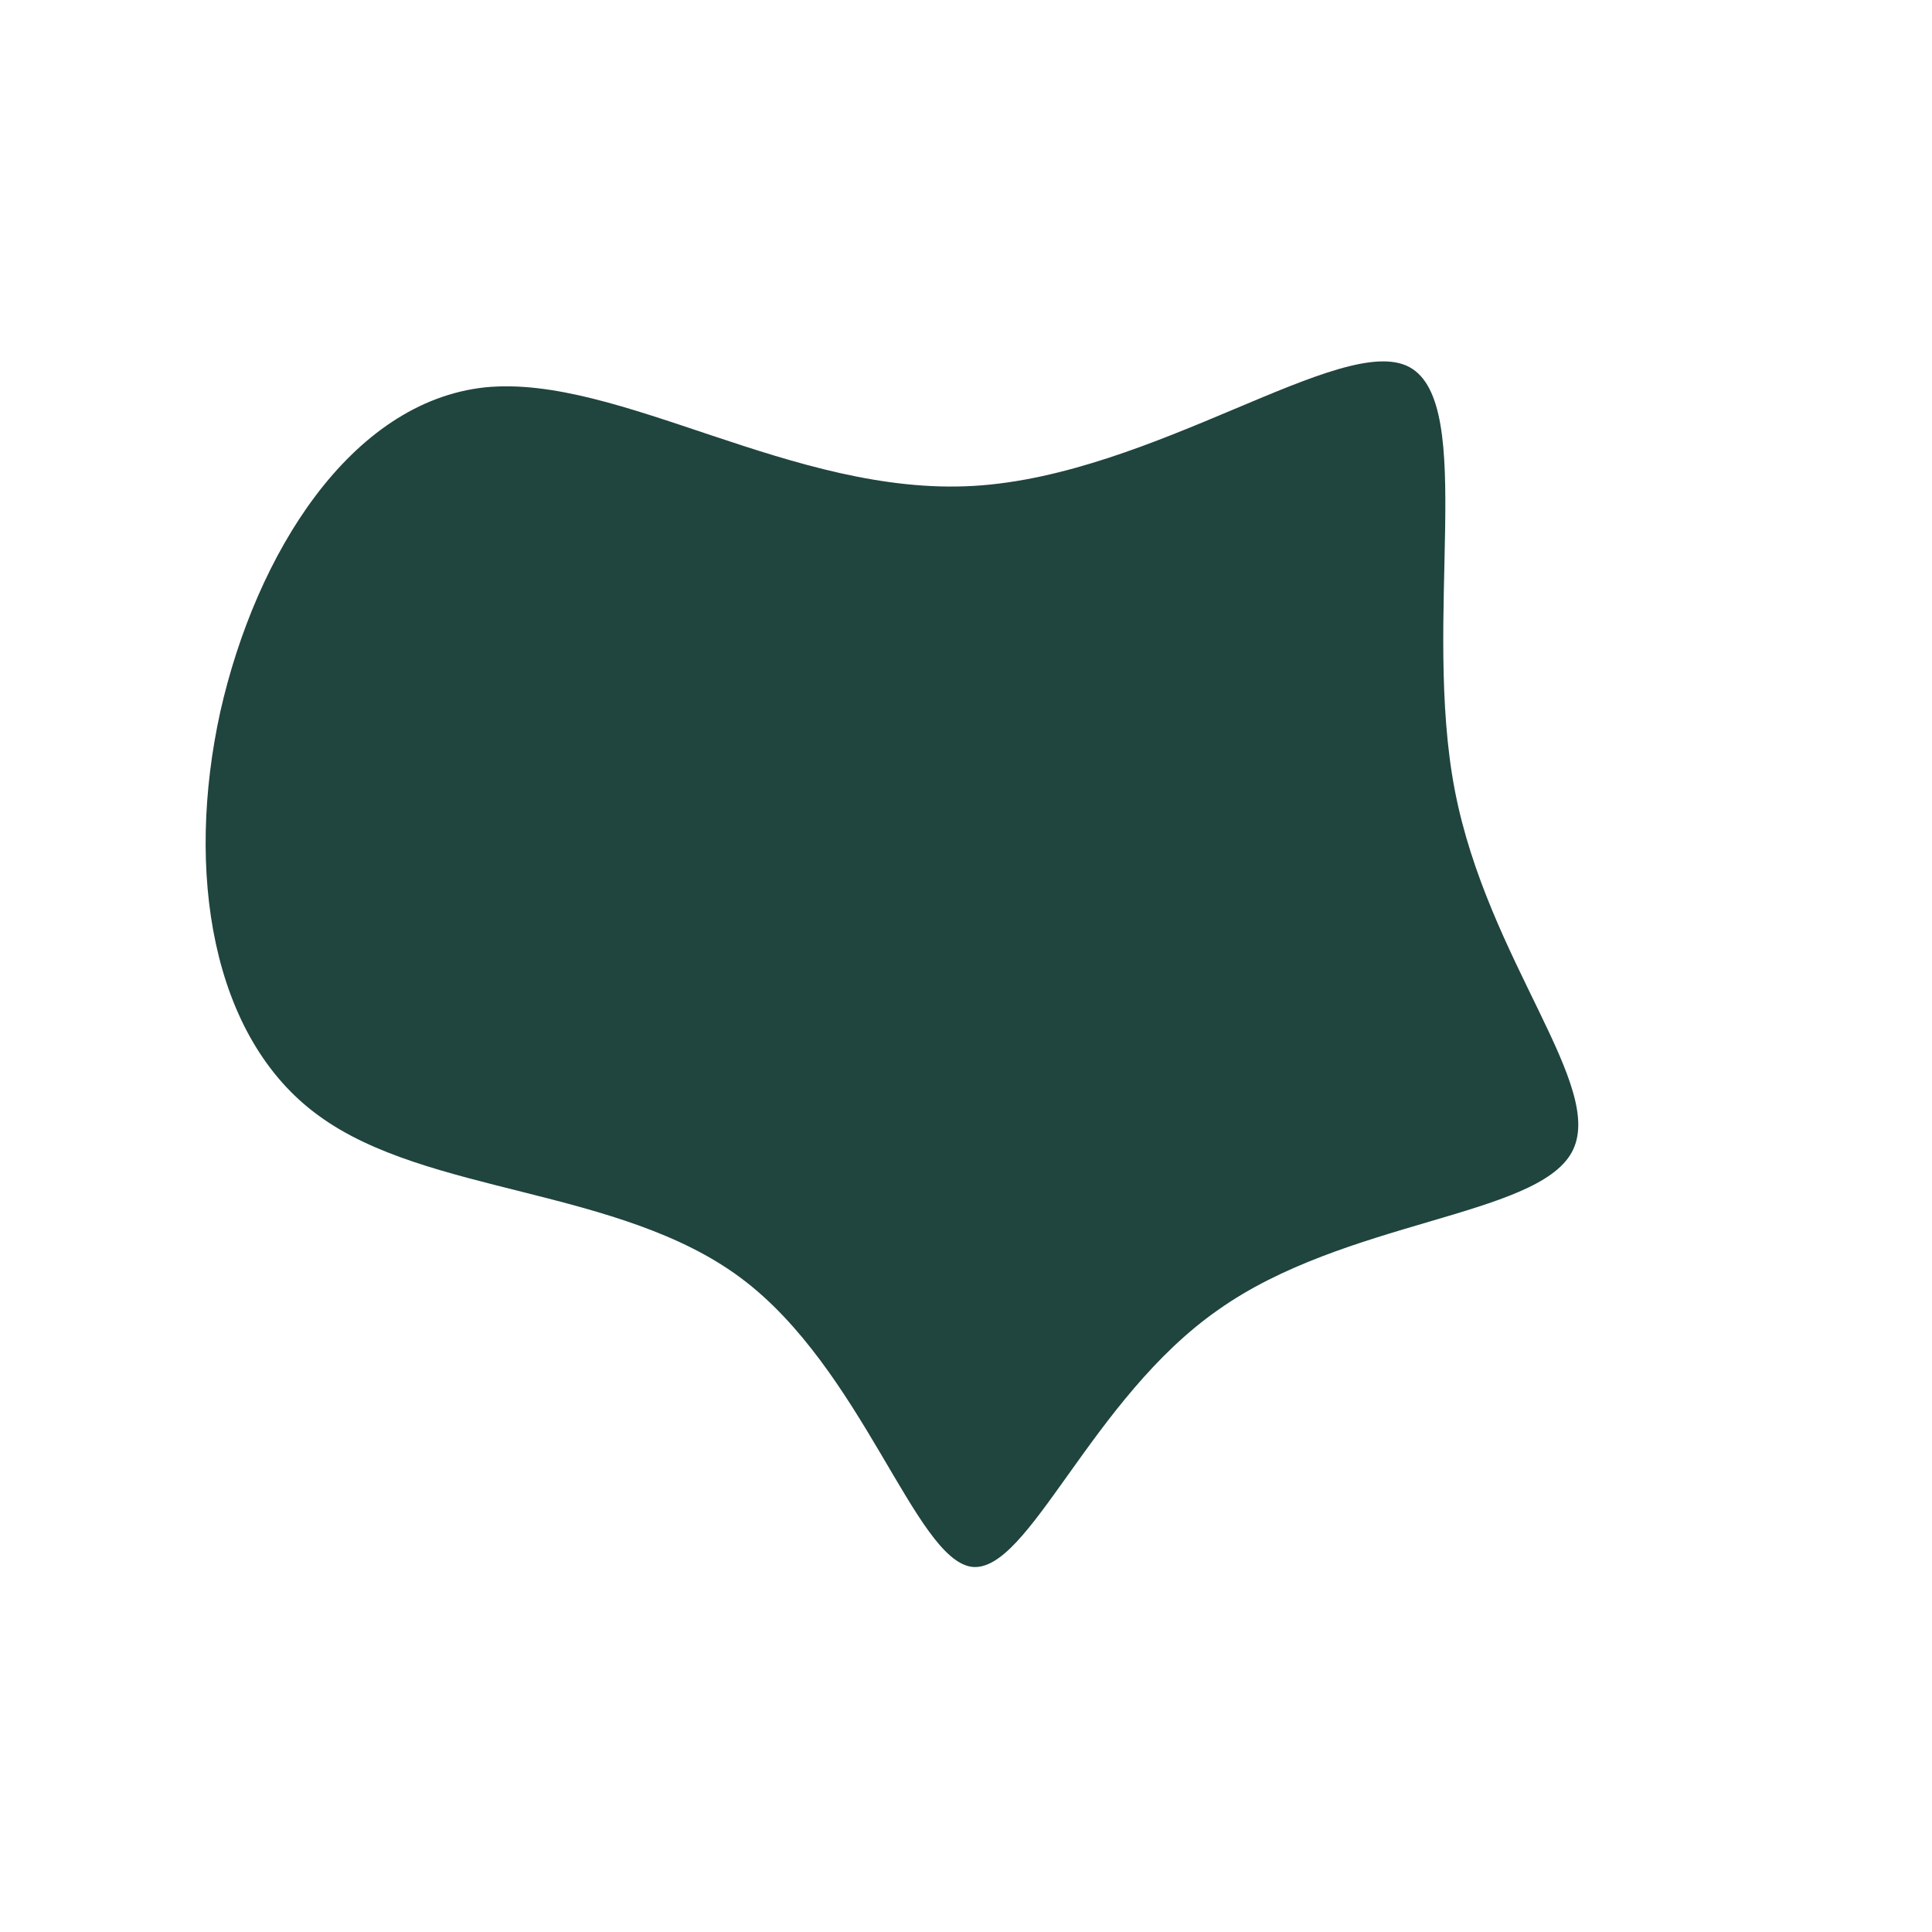 <?xml version="1.0" standalone="no"?>
<svg viewBox="0 0 200 200" xmlns="http://www.w3.org/2000/svg">
  <path fill="#20443E" d="M45.9,-62C52.9,-58.2,47.2,-35.9,50.6,-18.2C54,-0.5,66.4,12.6,62.7,19.3C59,26,39.2,26.3,26.1,35.6C12.9,44.8,6.5,62.9,0.6,62.2C-5.3,61.4,-10.7,41.7,-23.3,32.3C-35.9,22.9,-55.8,23.7,-67,15.5C-78.2,7.4,-80.8,-9.9,-77.2,-26.3C-73.5,-42.7,-63.7,-58.4,-49.8,-59.9C-35.9,-61.3,-17.9,-48.6,0.8,-49.7C19.5,-50.8,39,-65.7,45.9,-62Z" transform="translate(100 100)" />
</svg>
